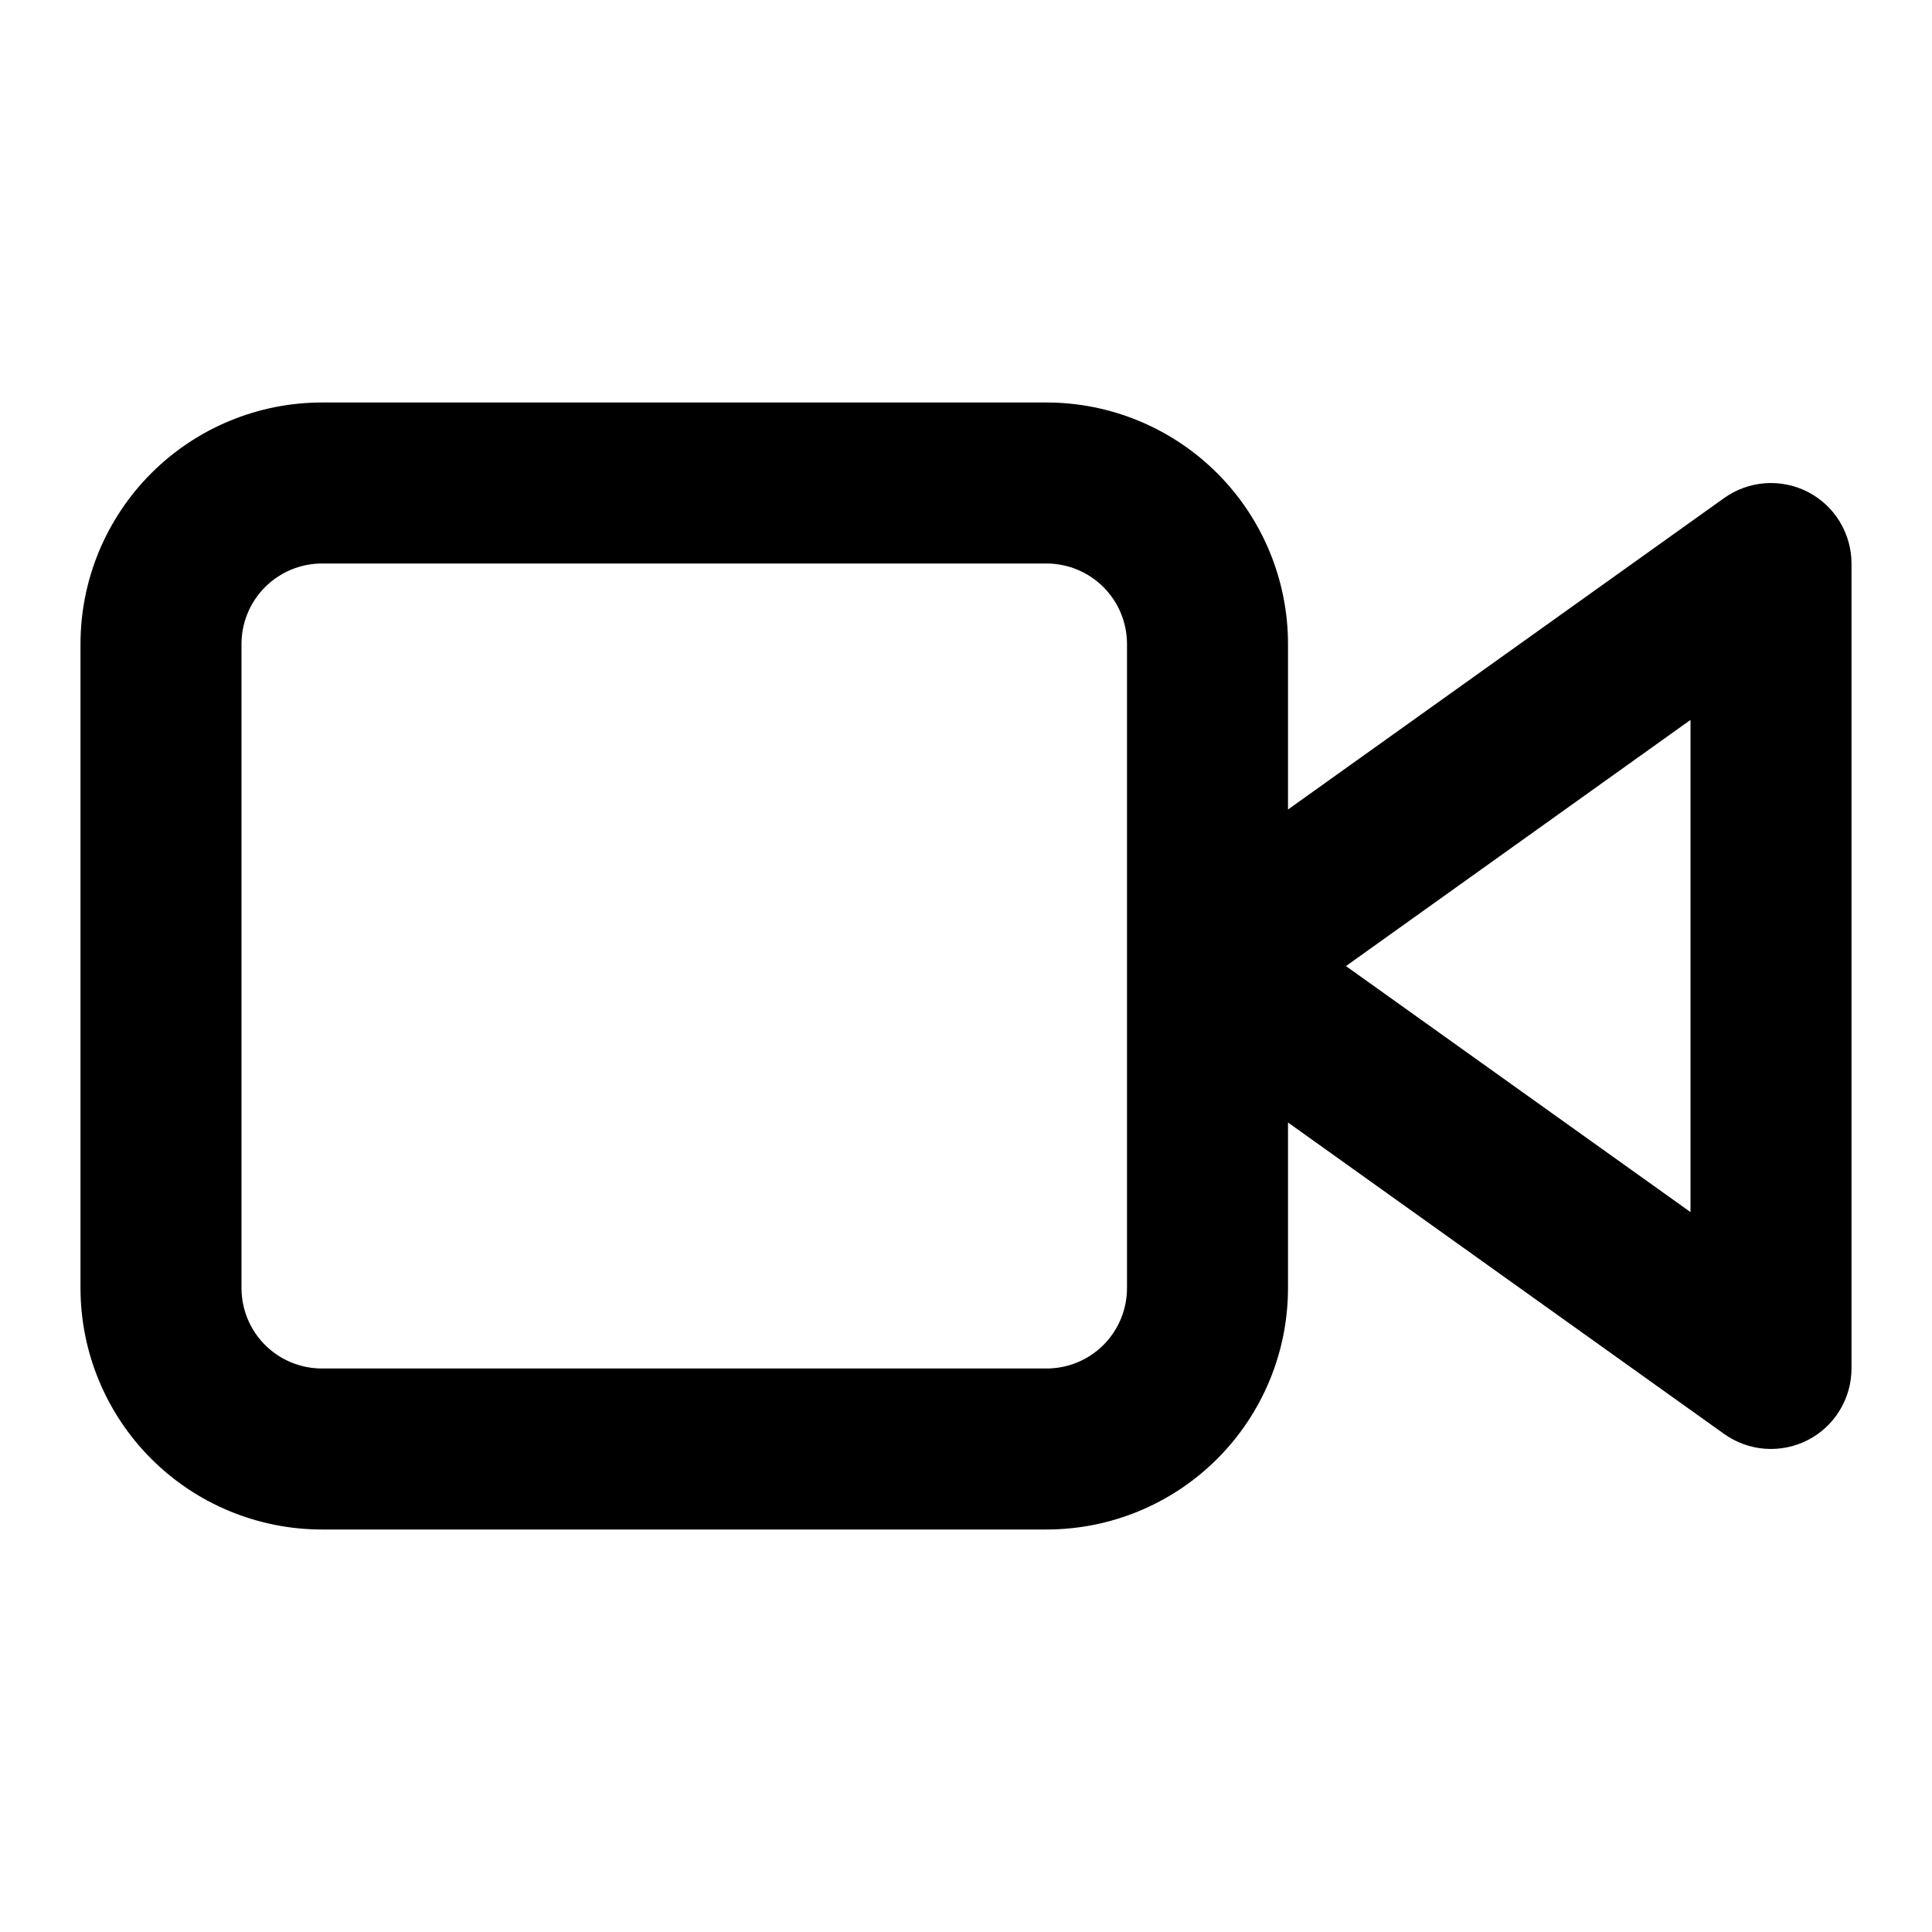<svg width="24" height="24" viewBox="0 0 24 24" fill="none" xmlns="http://www.w3.org/2000/svg">
<path fill-rule="evenodd" clip-rule="evenodd" d="M16 8C16 7.205 15.684 6.442 15.121 5.879C14.559 5.317 13.796 5 13 5H4C3.204 5 2.441 5.317 1.879 5.879C1.316 6.442 1 7.205 1 8V16C1 16.796 1.316 17.559 1.879 18.122C2.441 18.684 3.204 19 4 19H13C13.796 19 14.559 18.684 15.121 18.122C15.684 17.559 16 16.796 16 16V13.944L21.419 17.814C21.569 17.92 21.744 17.984 21.928 17.997C22.111 18.01 22.294 17.973 22.457 17.889C22.621 17.805 22.758 17.678 22.853 17.521C22.949 17.364 23 17.184 23 17V7C23 6.817 22.949 6.637 22.854 6.48C22.758 6.323 22.621 6.195 22.458 6.111C22.294 6.027 22.111 5.99 21.928 6.003C21.745 6.016 21.569 6.08 21.419 6.186L16 10.056V8ZM16.72 12.001L21 8.943V15.057L16.72 12.001ZM13 7C13.265 7 13.52 7.106 13.707 7.293C13.895 7.481 14 7.735 14 8V16C14 16.266 13.895 16.52 13.707 16.708C13.52 16.895 13.265 17 13 17H4C3.735 17 3.48 16.895 3.293 16.708C3.105 16.52 3 16.266 3 16V8C3 7.735 3.105 7.481 3.293 7.293C3.48 7.106 3.735 7 4 7H13Z" fill="currentColor"/>
</svg>
